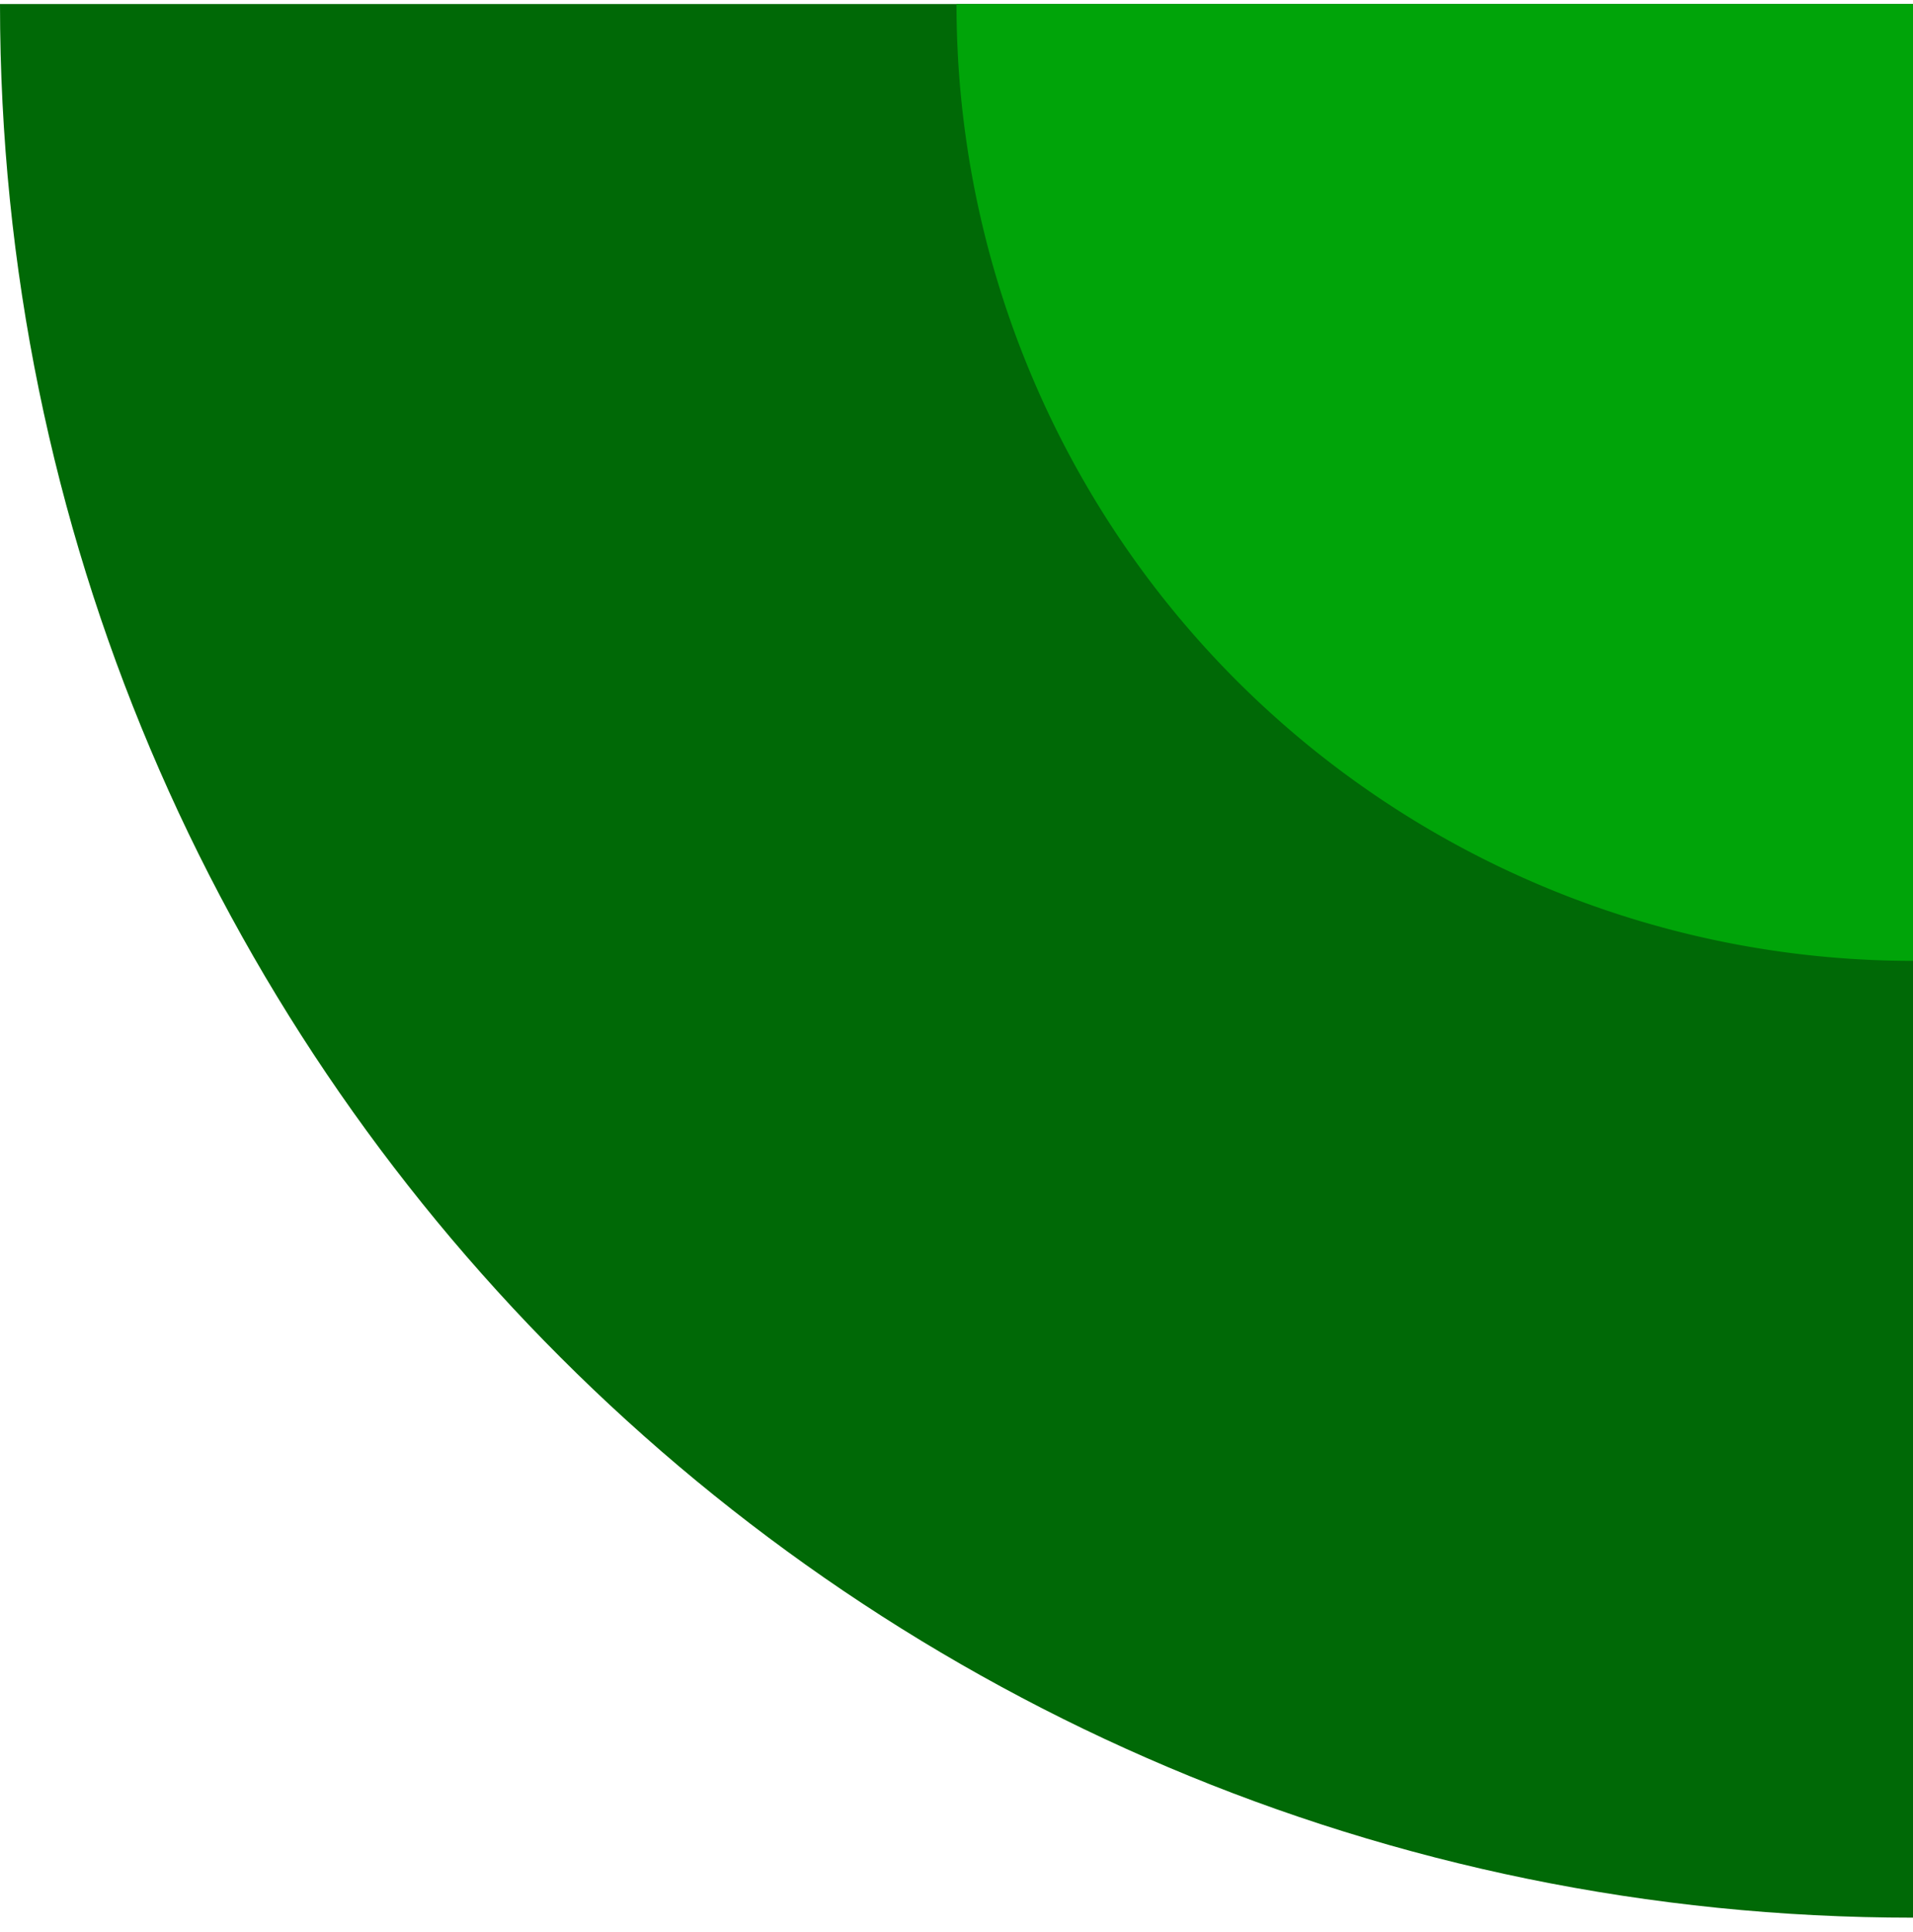 <svg viewBox="0 0 105 106" xmlns="http://www.w3.org/2000/svg" fill-rule="evenodd" clip-rule="evenodd" stroke-linejoin="round" stroke-miterlimit="2"><g transform="matrix(1.05 0 0 1.05 0 .222)"><clipPath id="a"><path d="M0 0h100v100H0z"/></clipPath><g clip-path="url(#a)"><path d="M0 0c0 55.228 44.772 100 100 100V0H0z" fill="#006906"/><path d="M50 .002a49.999 49.999 0 0014.644 35.354A49.999 49.999 0 0099.998 50H100V0H50v.002z" fill="#00a409"/></g></g></svg>
